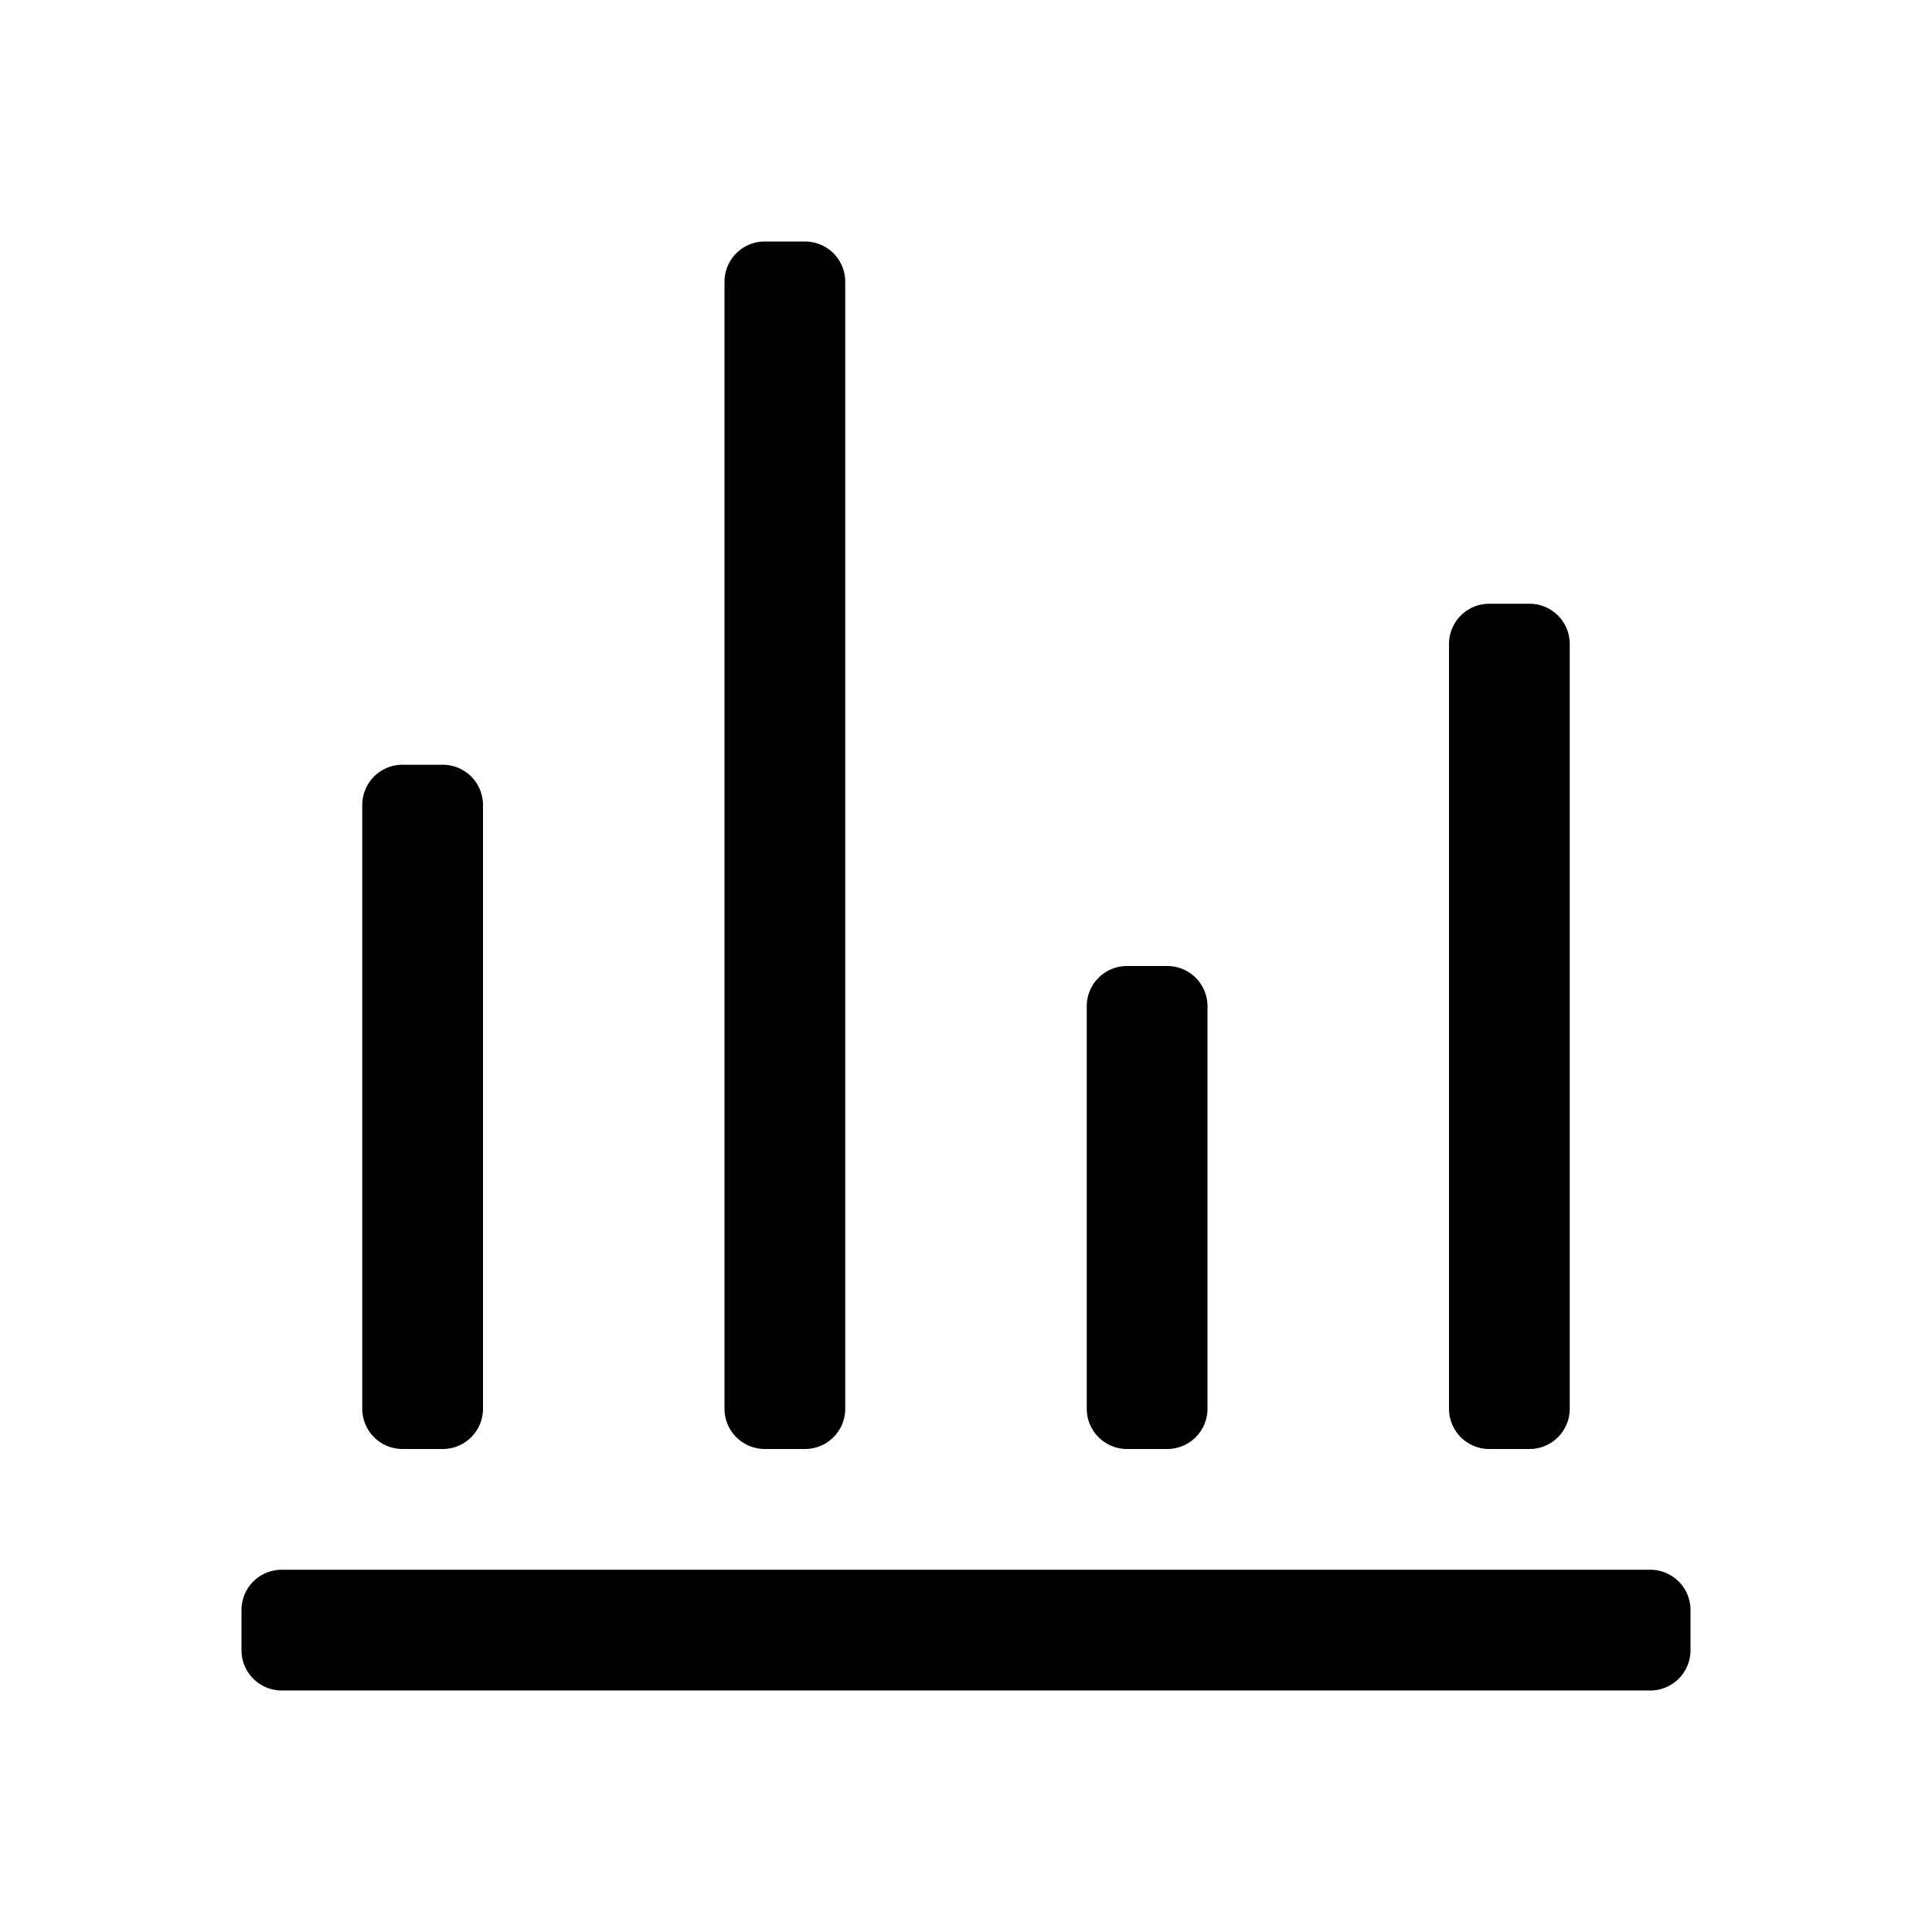 <svg t="1656406166195" class="icon" viewBox="0 0 1024 1024" version="1.1" xmlns="http://www.w3.org/2000/svg" p-id="1735" width="200" height="200"><path d="M874.667 832a21.333 21.333 0 0 1 21.333 21.333v21.333a21.333 21.333 0 0 1-21.333 21.333H149.333a21.333 21.333 0 0 1-21.333-21.333v-21.333a21.333 21.333 0 0 1 21.333-21.333h725.333zM234.667 405.333a21.333 21.333 0 0 1 21.333 21.333v320a21.333 21.333 0 0 1-21.333 21.333h-21.333a21.333 21.333 0 0 1-21.333-21.333V426.667a21.333 21.333 0 0 1 21.333-21.333h21.333z m192-277.333a21.333 21.333 0 0 1 21.333 21.333v597.333a21.333 21.333 0 0 1-21.333 21.333h-21.333a21.333 21.333 0 0 1-21.333-21.333V149.333a21.333 21.333 0 0 1 21.333-21.333h21.333z m192 384a21.333 21.333 0 0 1 21.333 21.333v213.333a21.333 21.333 0 0 1-21.333 21.333h-21.333a21.333 21.333 0 0 1-21.333-21.333V533.333a21.333 21.333 0 0 1 21.333-21.333h21.333z m192-192a21.333 21.333 0 0 1 21.333 21.333v405.333a21.333 21.333 0 0 1-21.333 21.333h-21.333a21.333 21.333 0 0 1-21.333-21.333V341.333a21.333 21.333 0 0 1 21.333-21.333h21.333z" fill="#000000" p-id="1736"></path></svg>